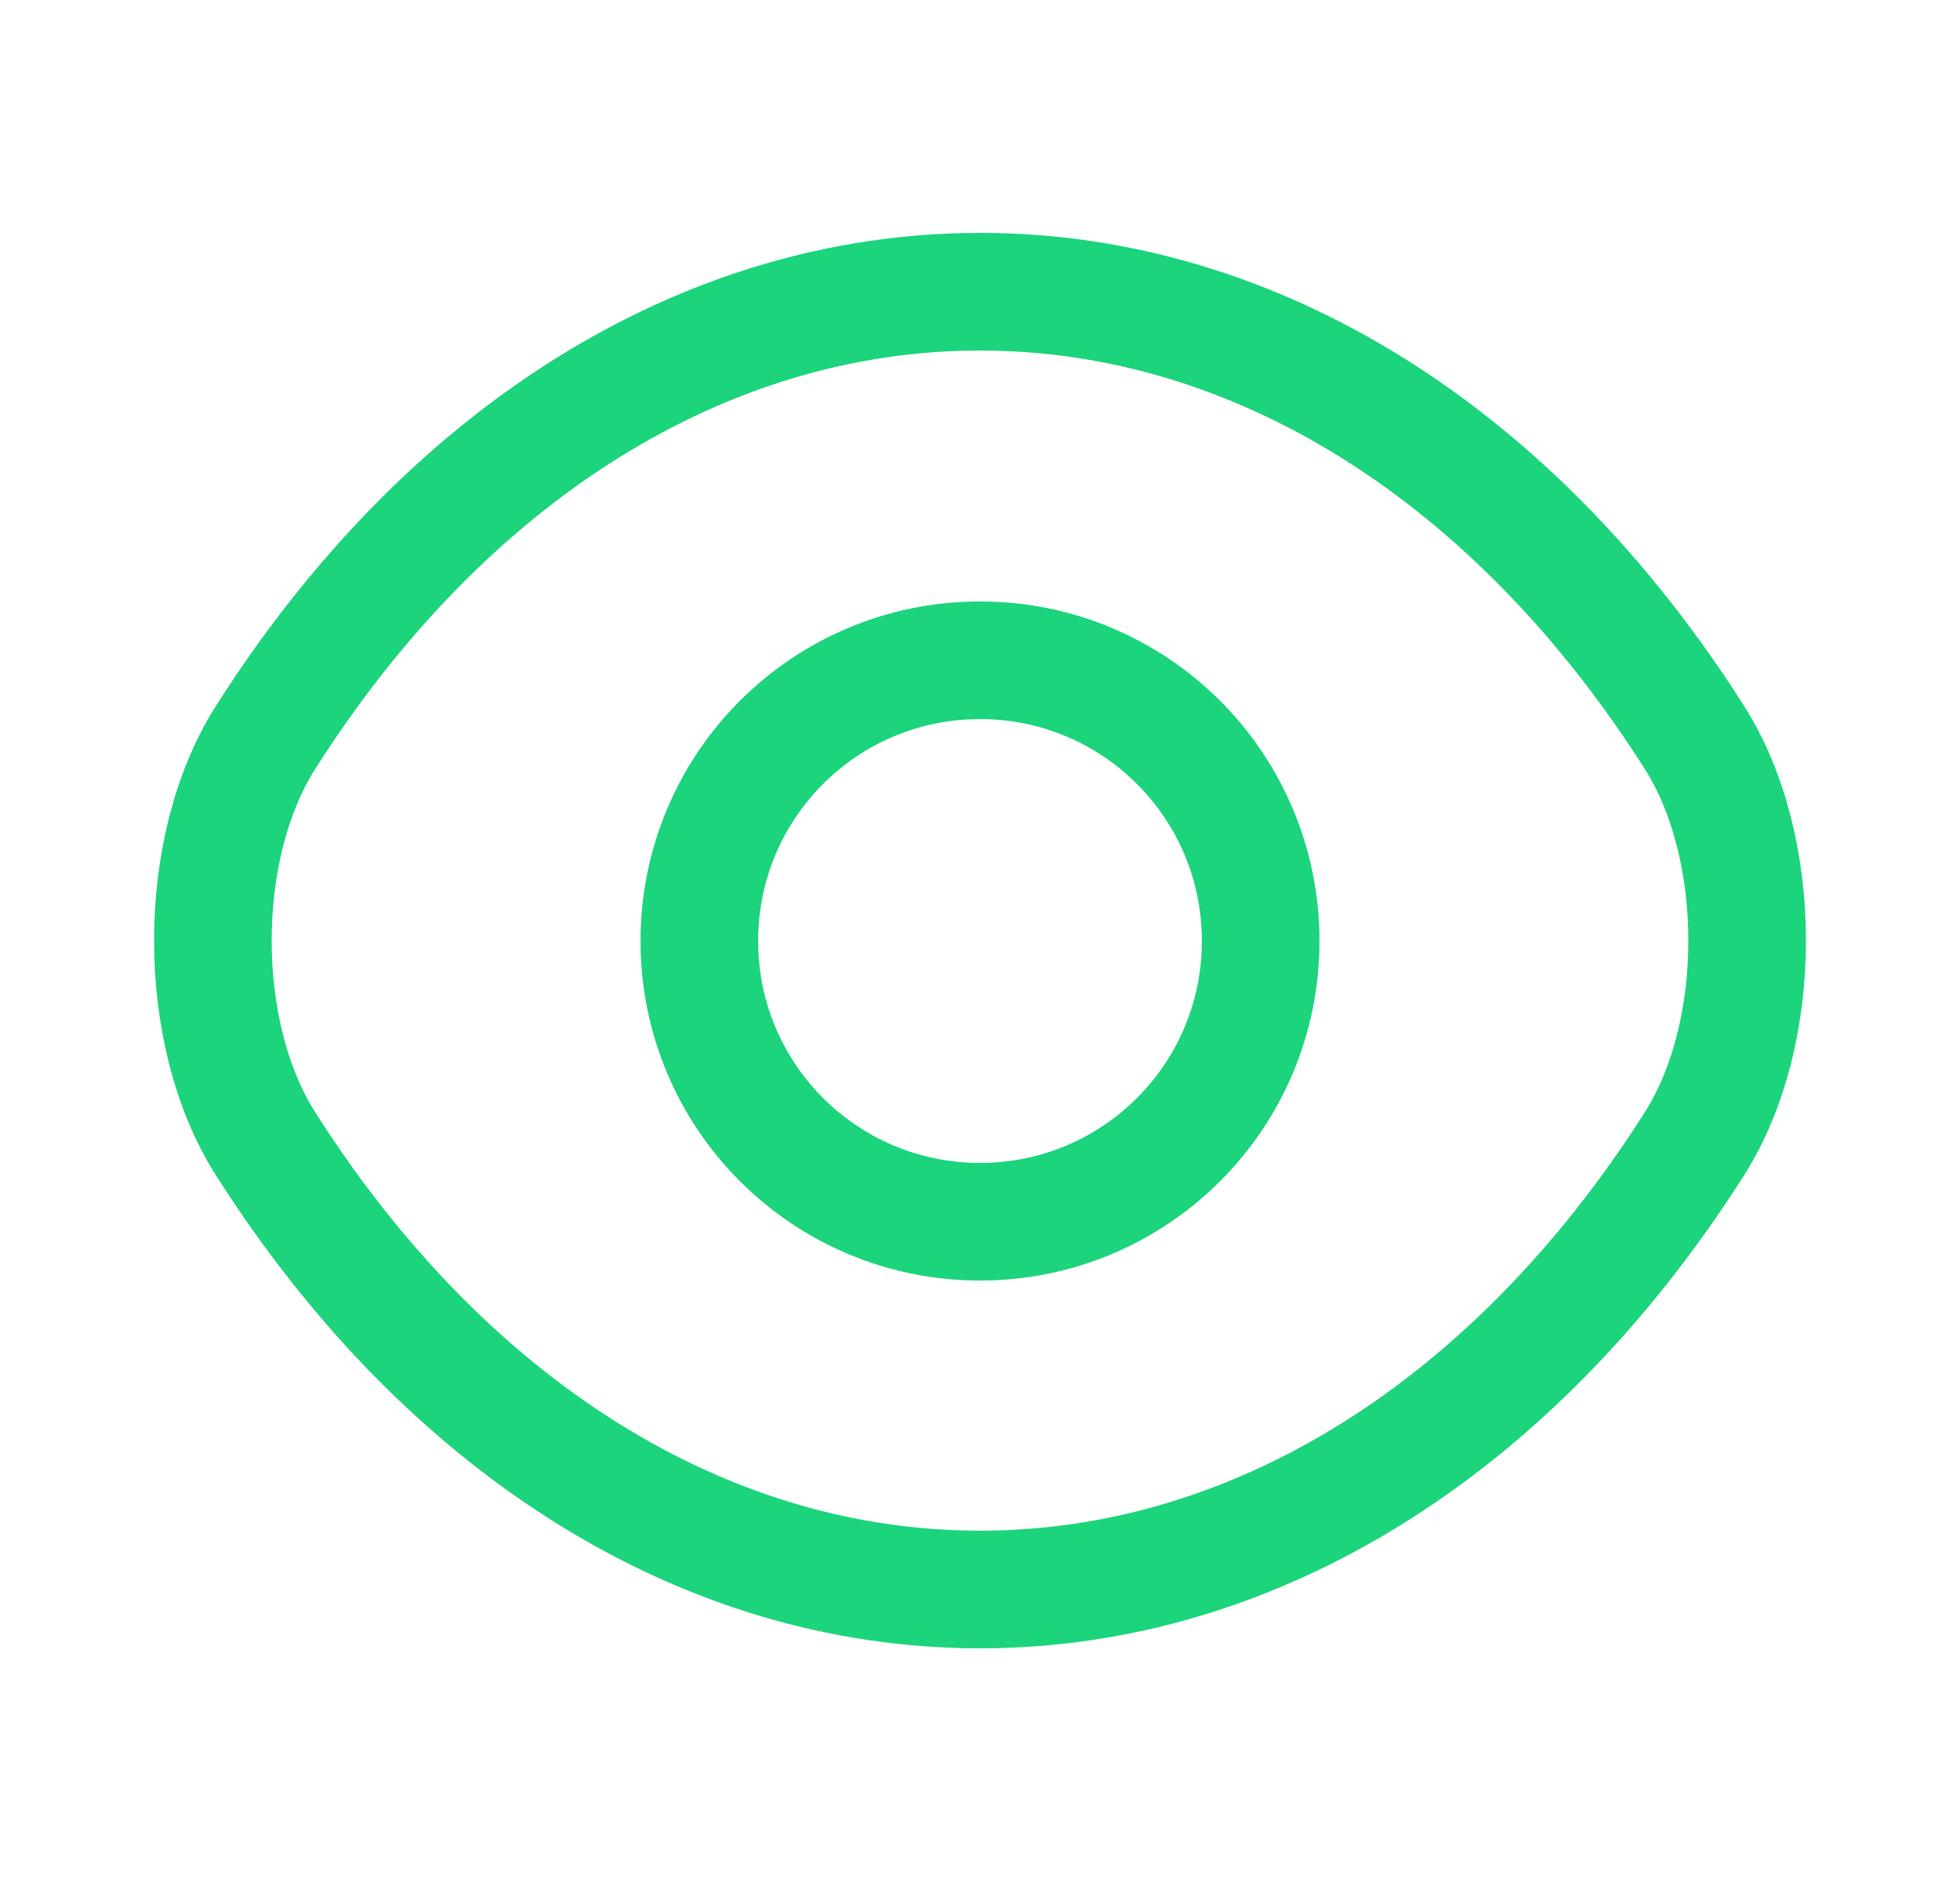 <svg width="25" height="24" viewBox="0 0 25 24" fill="none" xmlns="http://www.w3.org/2000/svg">
<path d="M16.08 12C16.08 13.98 14.48 15.58 12.5 15.58C10.52 15.58 8.92 13.98 8.92 12C8.92 10.02 10.52 8.42 12.5 8.42C14.48 8.42 16.08 10.02 16.08 12Z" stroke="#1BD47B" stroke-width="1.5" stroke-linecap="round" stroke-linejoin="round"/>
<path d="M12.5 20.27C16.03 20.27 19.32 18.19 21.61 14.59C22.51 13.18 22.51 10.81 21.61 9.4C19.32 5.8 16.03 3.72 12.5 3.72C8.97 3.72 5.68 5.8 3.39 9.4C2.49 10.81 2.49 13.18 3.39 14.59C5.68 18.19 8.97 20.27 12.5 20.27Z" stroke="#1BD47B" stroke-width="1.5" stroke-linecap="round" stroke-linejoin="round"/>
</svg>
